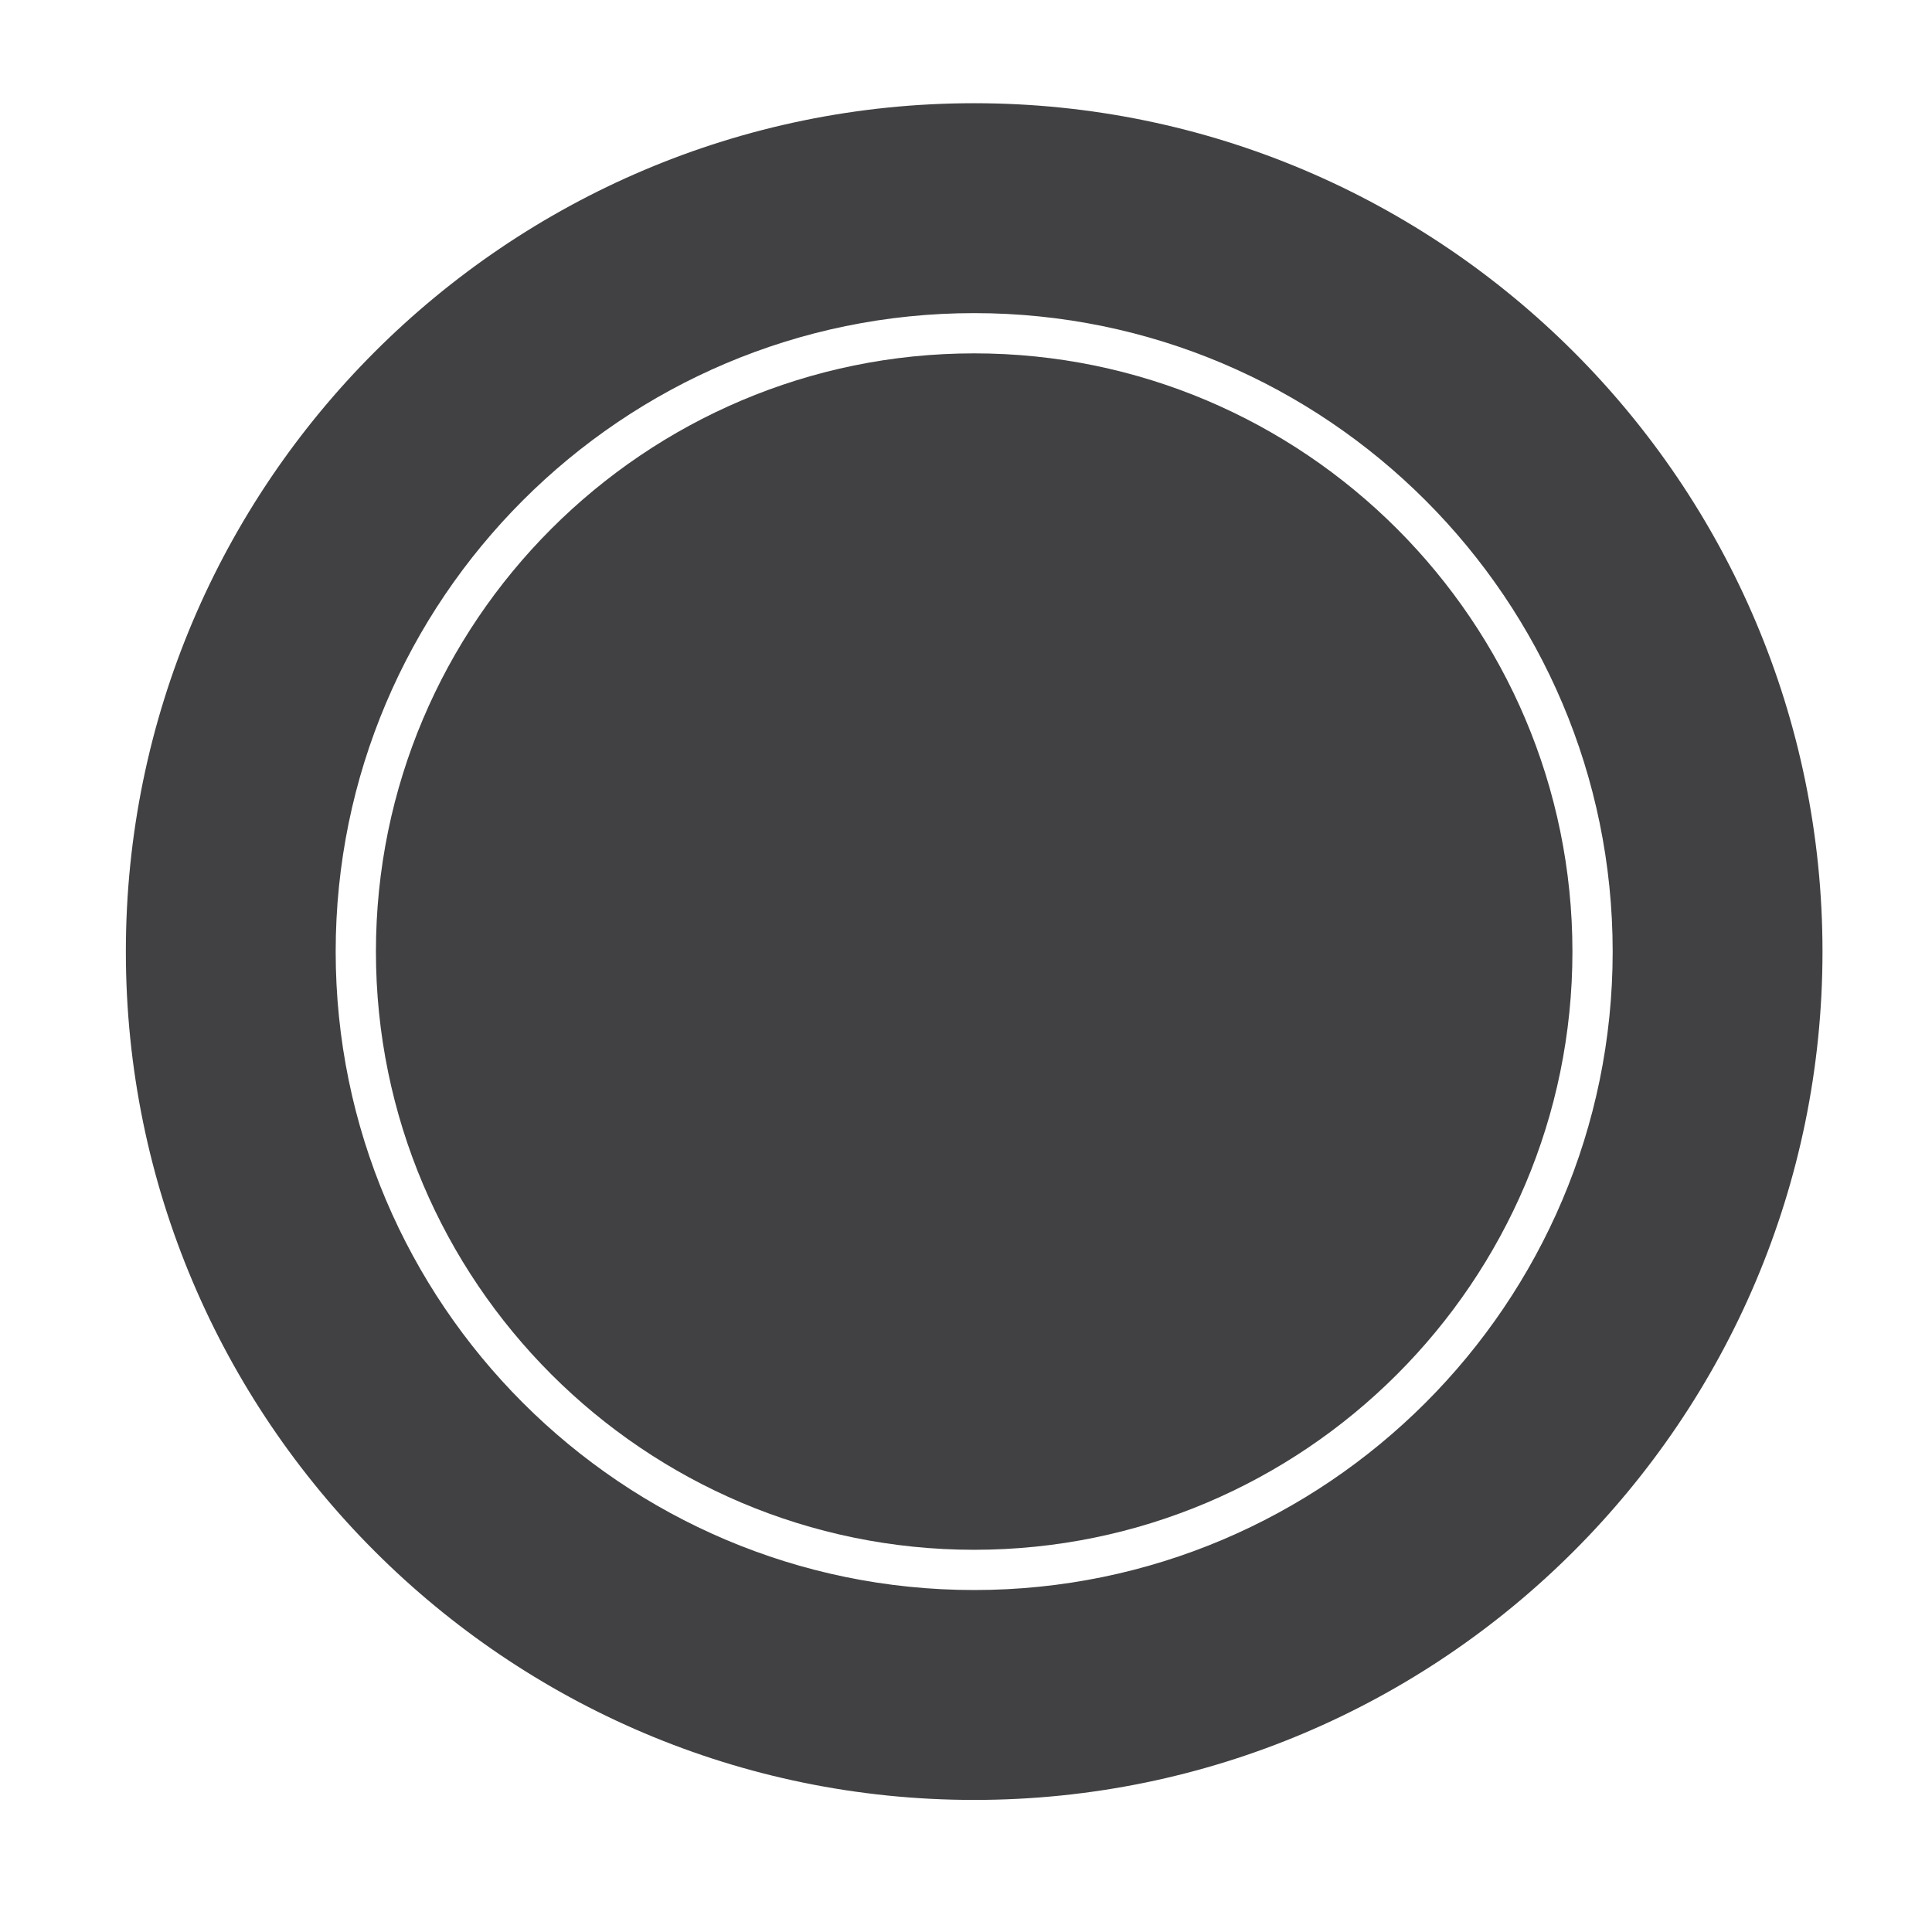 <?xml version="1.0" encoding="utf-8"?>
<!-- Generator: Adobe Illustrator 16.0.0, SVG Export Plug-In . SVG Version: 6.00 Build 0)  -->
<!DOCTYPE svg PUBLIC "-//W3C//DTD SVG 1.1//EN" "http://www.w3.org/Graphics/SVG/1.1/DTD/svg11.dtd">
<svg version="1.1" id="Layer_1" xmlns="http://www.w3.org/2000/svg" xmlns:xlink="http://www.w3.org/1999/xlink" x="0px" y="0px"
	 width="1024px" height="1024px" viewBox="0 0 1024 1024" enable-background="new 0 0 1024 1024" xml:space="preserve">
<g>
	<path fill="#414042" d="M516.333,187.292c-174.833,0-317.083,142.25-317.083,317.083S341.5,821.417,516.333,821.417
		c174.834,0,317.084-142.209,317.084-317.042S691.167,187.292,516.333,187.292z"/>
	<path fill="#414042" d="M516.333,54.708c-247.916,0-449.625,201.709-449.625,449.667C66.708,752.292,268.417,954,516.333,954
		c247.959,0,449.625-201.708,449.625-449.625C965.958,256.417,764.292,54.708,516.333,54.708z M516.333,842.75
		c-186.583,0-338.416-151.792-338.416-338.375c0-186.625,151.833-338.417,338.416-338.417
		c186.584,0,338.417,151.792,338.417,338.417C854.75,690.958,702.917,842.75,516.333,842.75z"/>
</g>
</svg>
